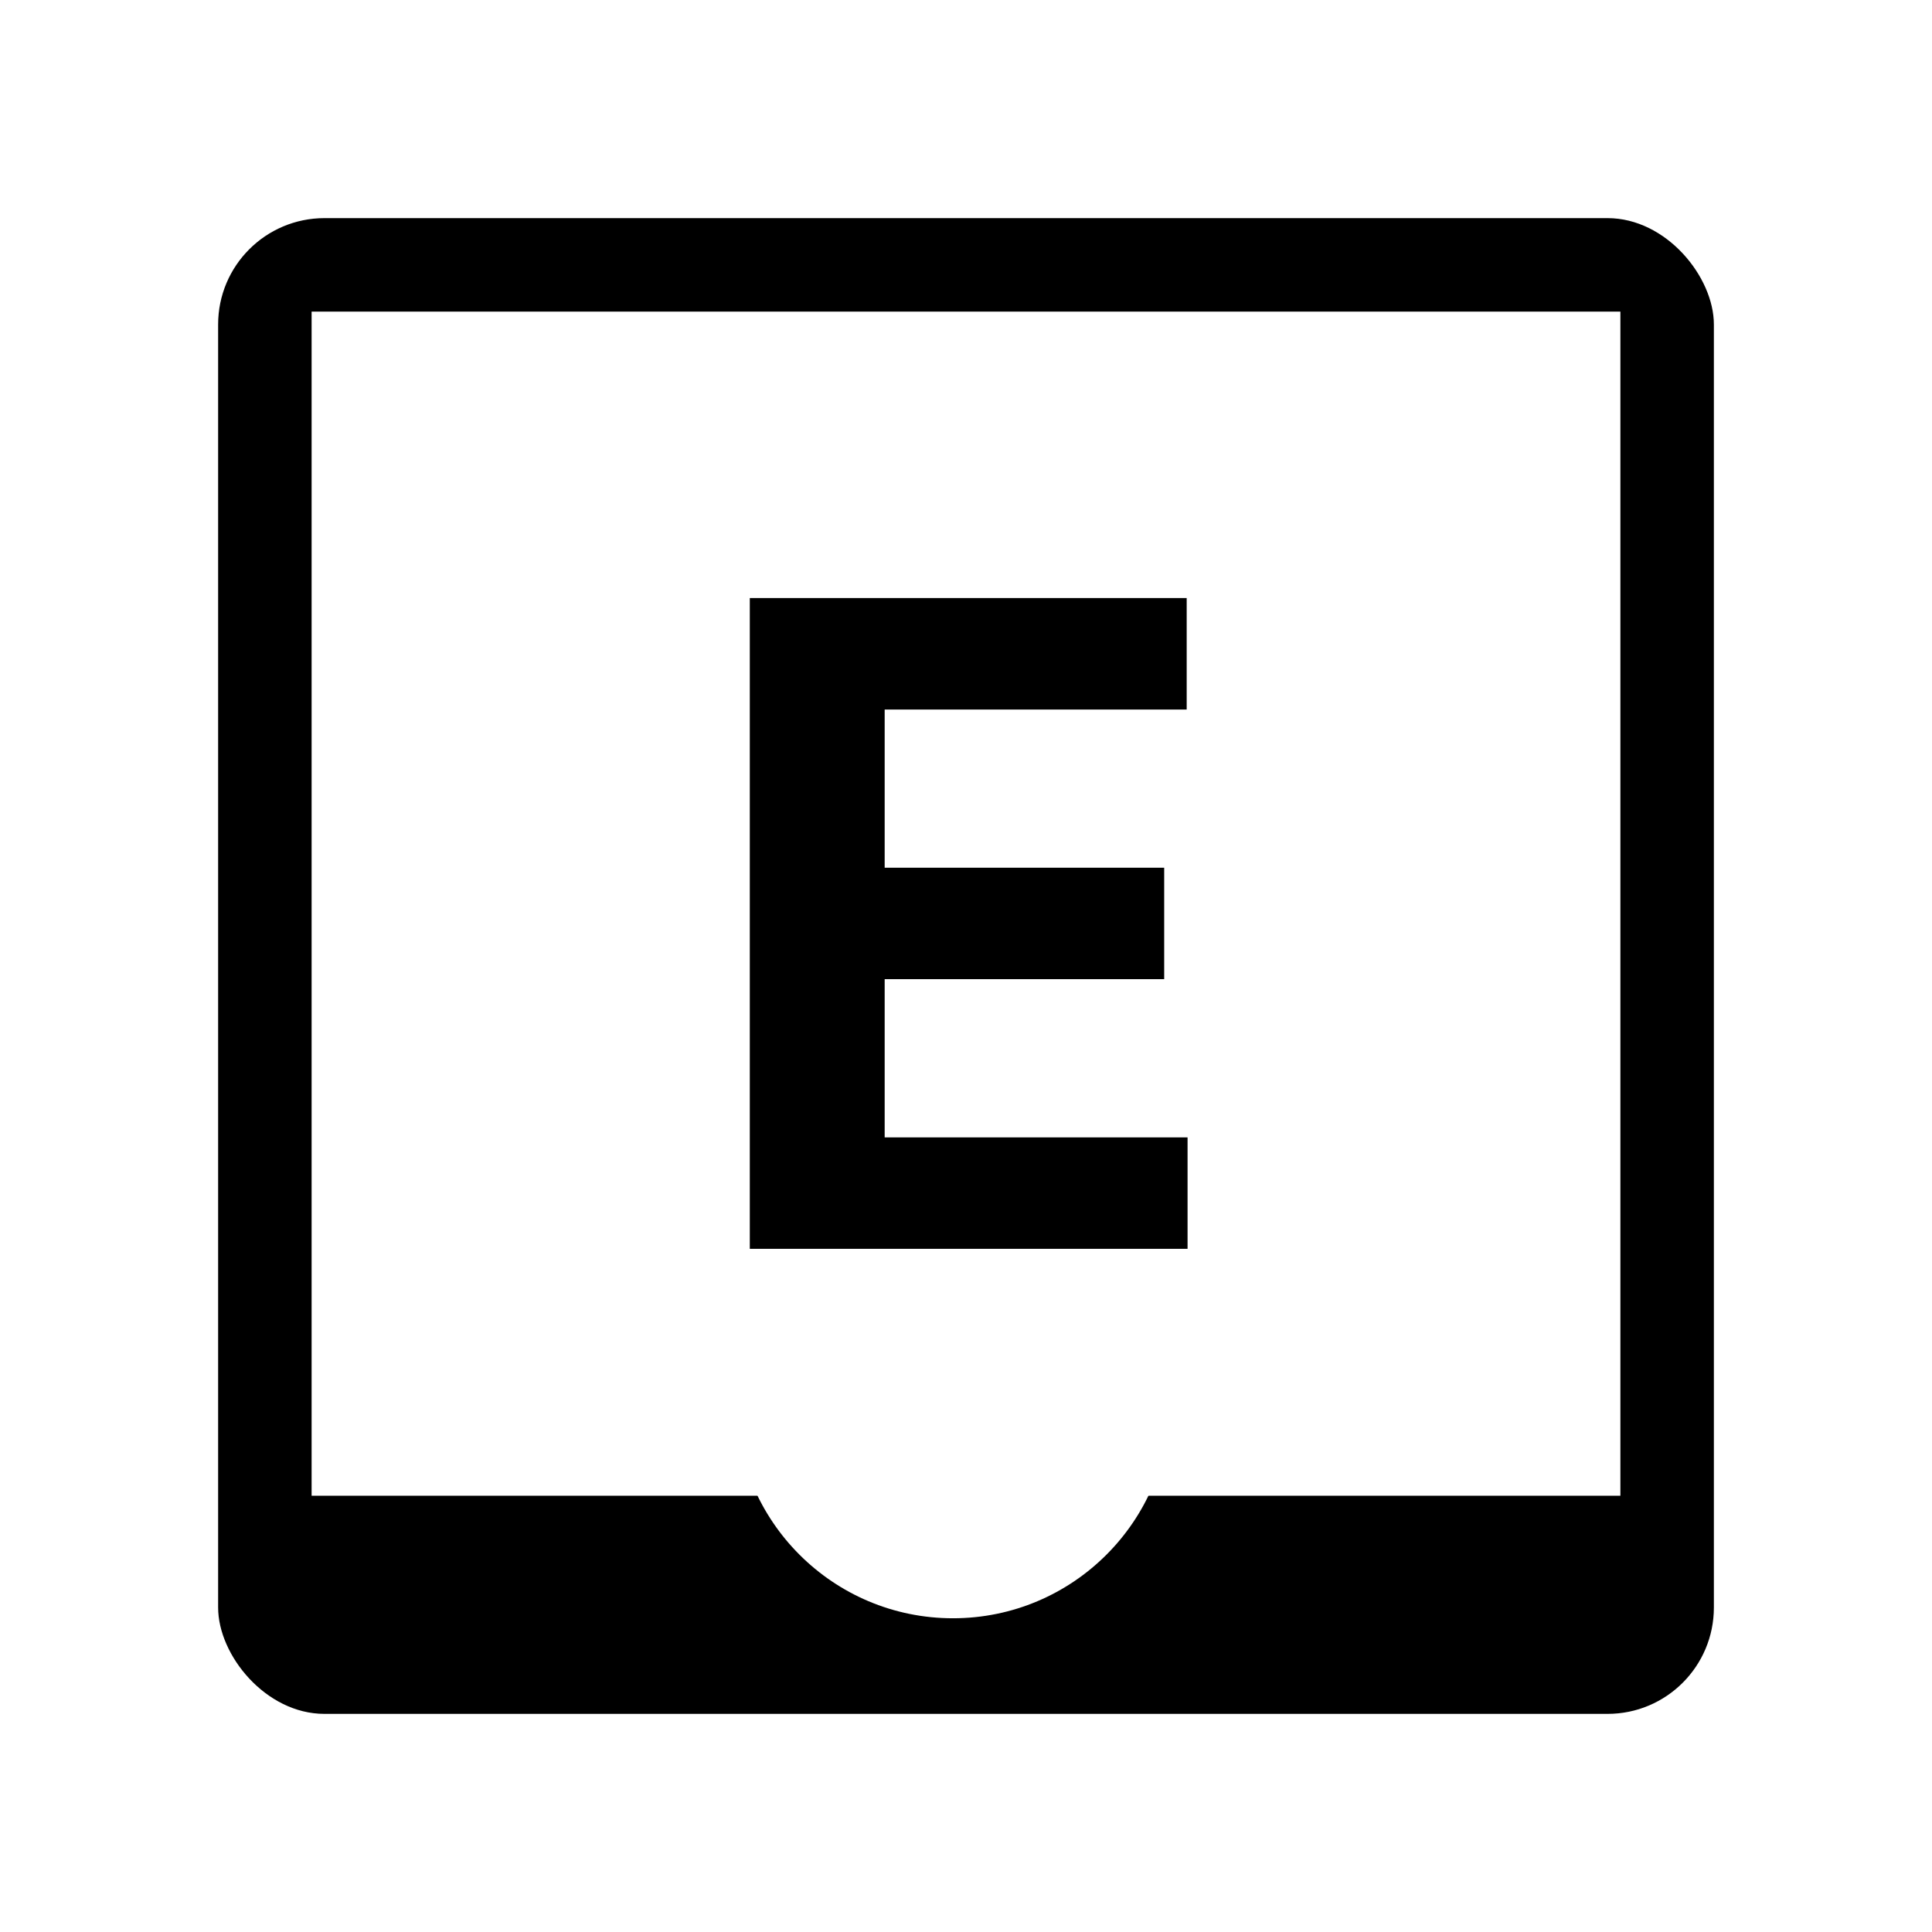 <svg width="31" height="31" viewBox="0 0 31 31" fill="none" xmlns="http://www.w3.org/2000/svg">
<rect width="31" height="31" fill="white"/>
<rect x="3.5" y="3.5" width="24" height="24" rx="1.706" fill="black"/>
<rect x="5" y="5" width="21" height="19" fill="white"/>
<circle cx="15.291" cy="22.483" r="3.483" fill="white"/>
<path d="M12.031 20.038V9.596H19.041V11.385H14.195V13.923H18.68V15.711H14.195V18.25H19.055V20.038H12.031Z" fill="black"/>
</svg>
